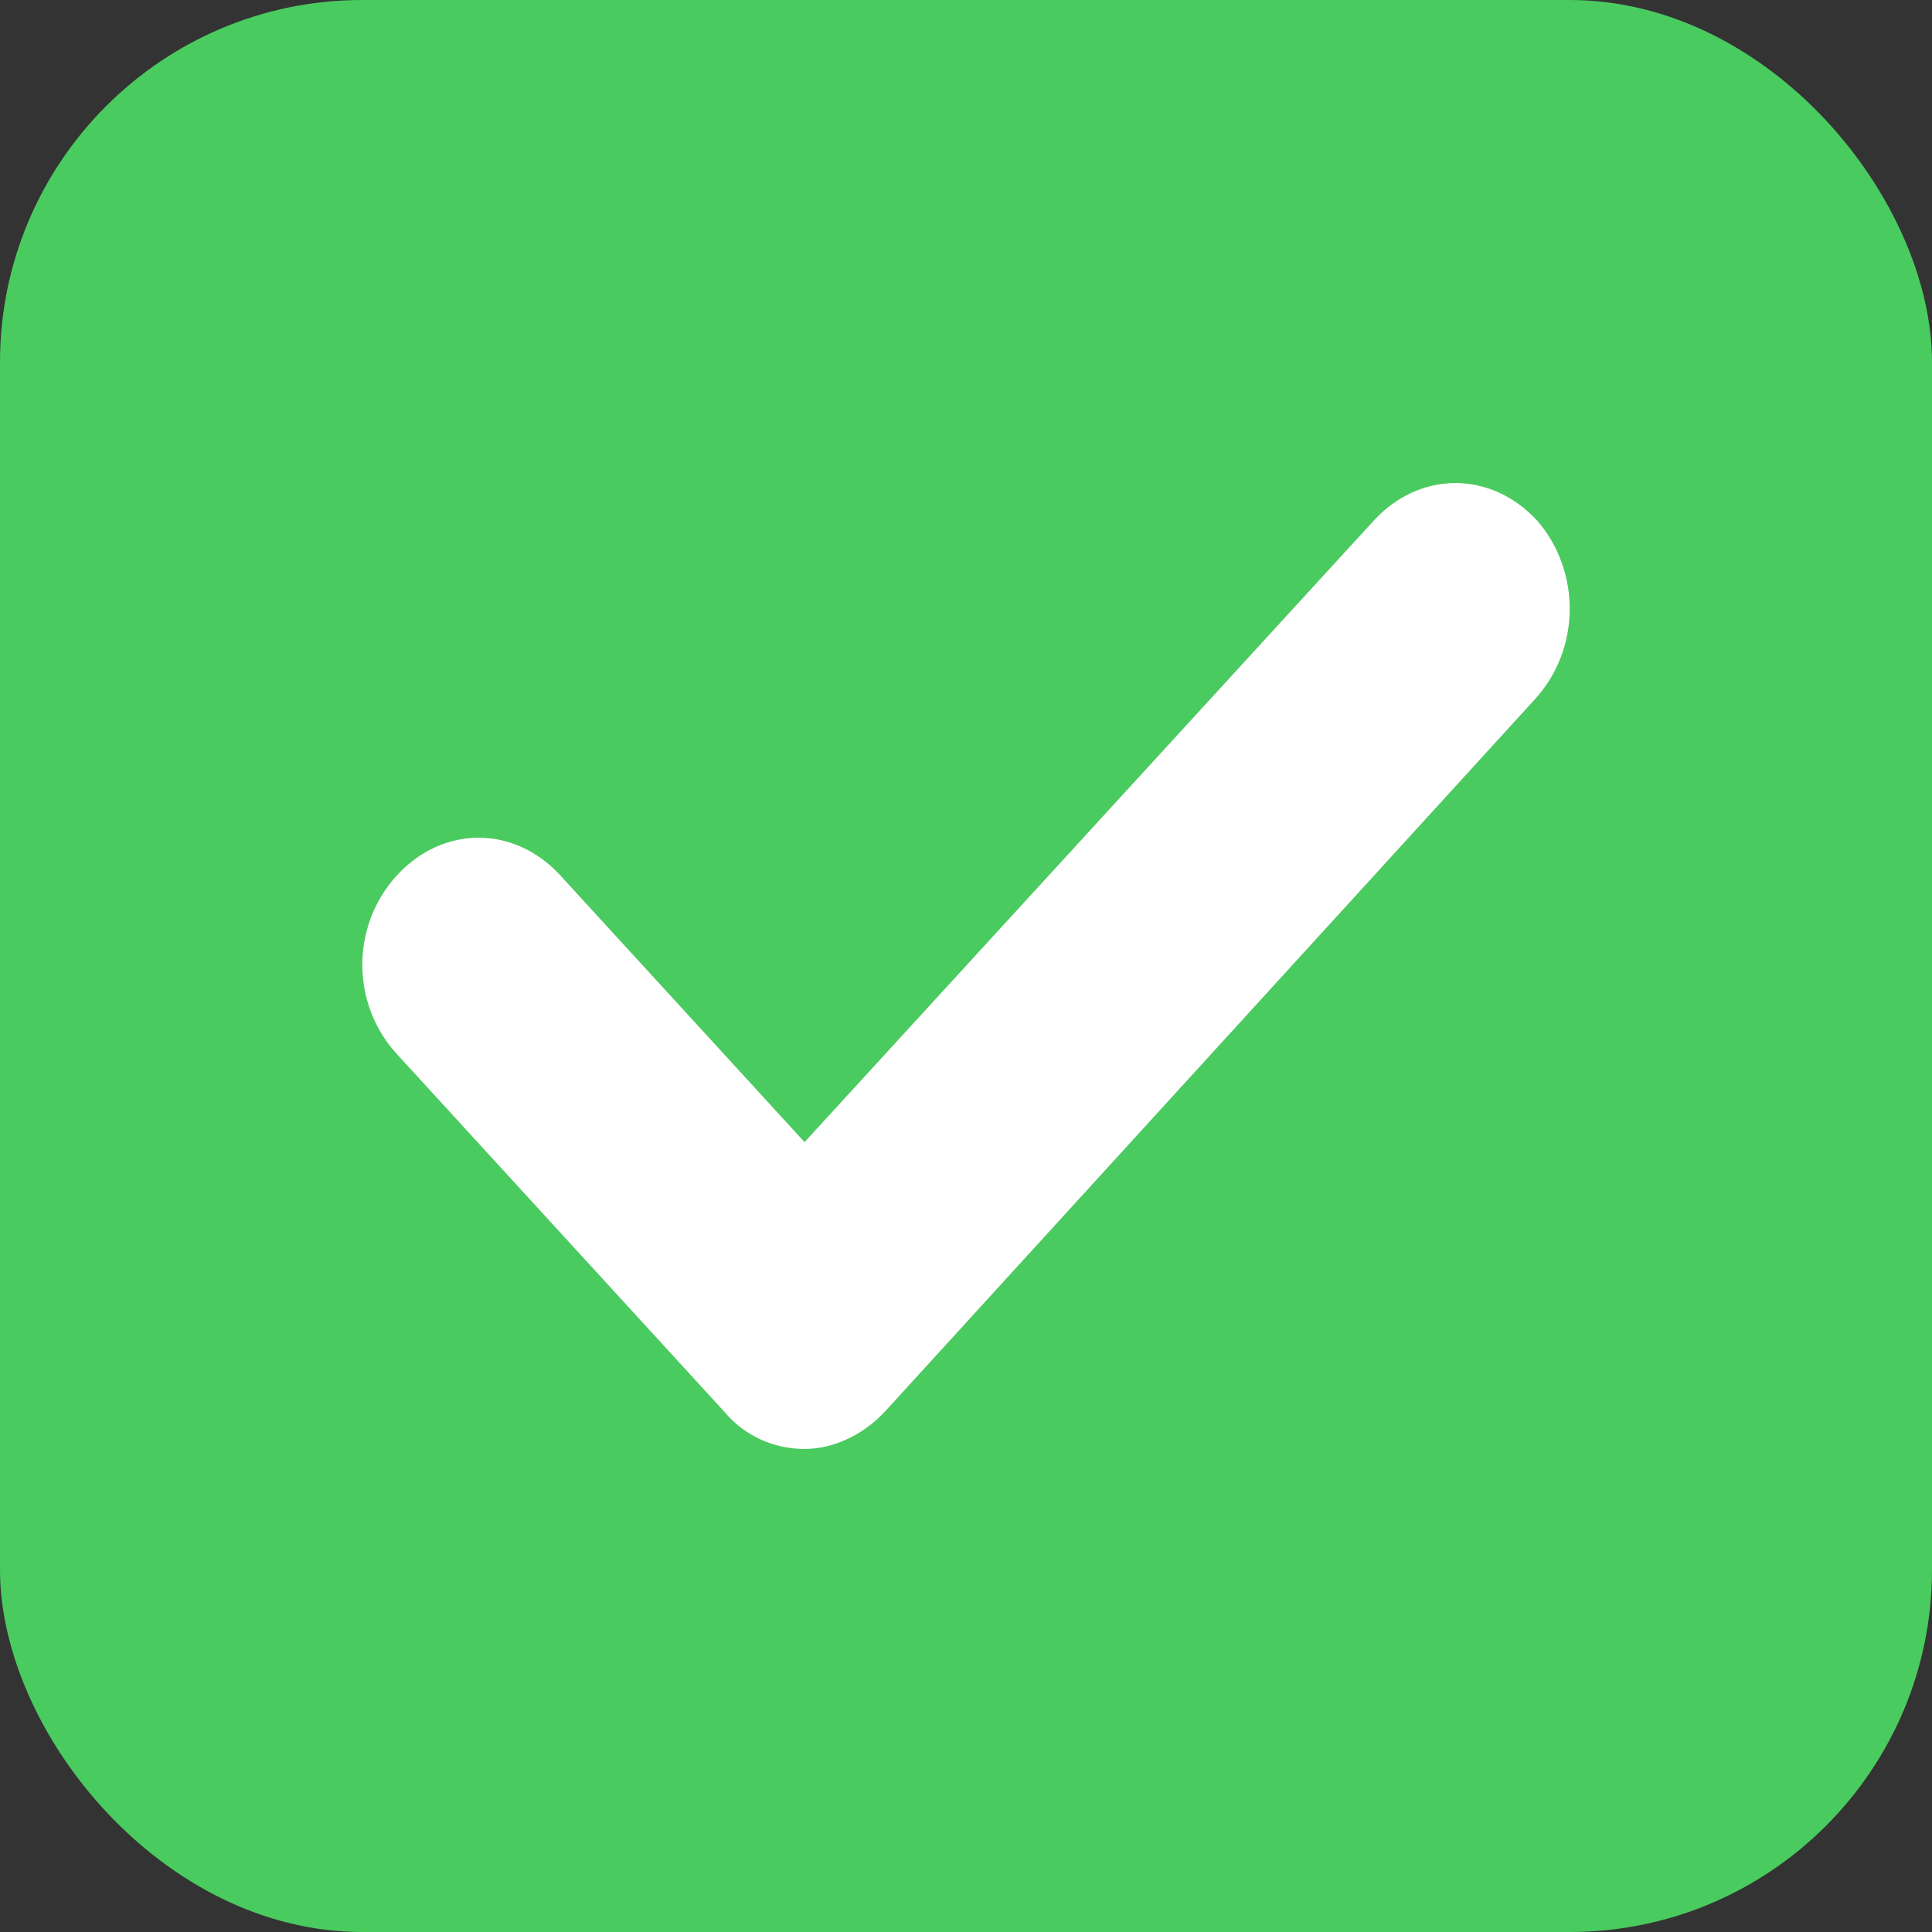 <svg xmlns="http://www.w3.org/2000/svg" width="16" height="16" viewBox="0 0 16 16" fill="none">
  <rect x="0" y="0" width="16" height="16" fill="#333333" stroke="none"/>
  <rect width="16" height="16" rx="3" fill="#4ACB5F"/>
  <path d="M12.711 5.792L7.331 11.688C7.159 11.875 6.911 12 6.663 12C6.415 12 6.167 11.896 5.995 11.688L3.286 8.729C2.905 8.313 2.905 7.667 3.286 7.25C3.668 6.833 4.259 6.833 4.641 7.25L6.663 9.458L11.376 4.312C11.757 3.896 12.349 3.896 12.731 4.312C13.093 4.729 13.093 5.375 12.711 5.792Z" fill="#28A745"/>
  <path fill-rule="evenodd" clip-rule="evenodd" d="M7.331 11.688L12.711 5.792C13.093 5.375 13.093 4.729 12.731 4.312C12.349 3.896 11.757 3.896 11.376 4.312L6.663 9.458L4.641 7.25C4.259 6.833 3.668 6.833 3.286 7.25C2.905 7.667 2.905 8.313 3.286 8.729L5.995 11.688C6.167 11.896 6.415 12 6.663 12C6.911 12 7.159 11.875 7.331 11.688Z" fill="white"/>
</svg>